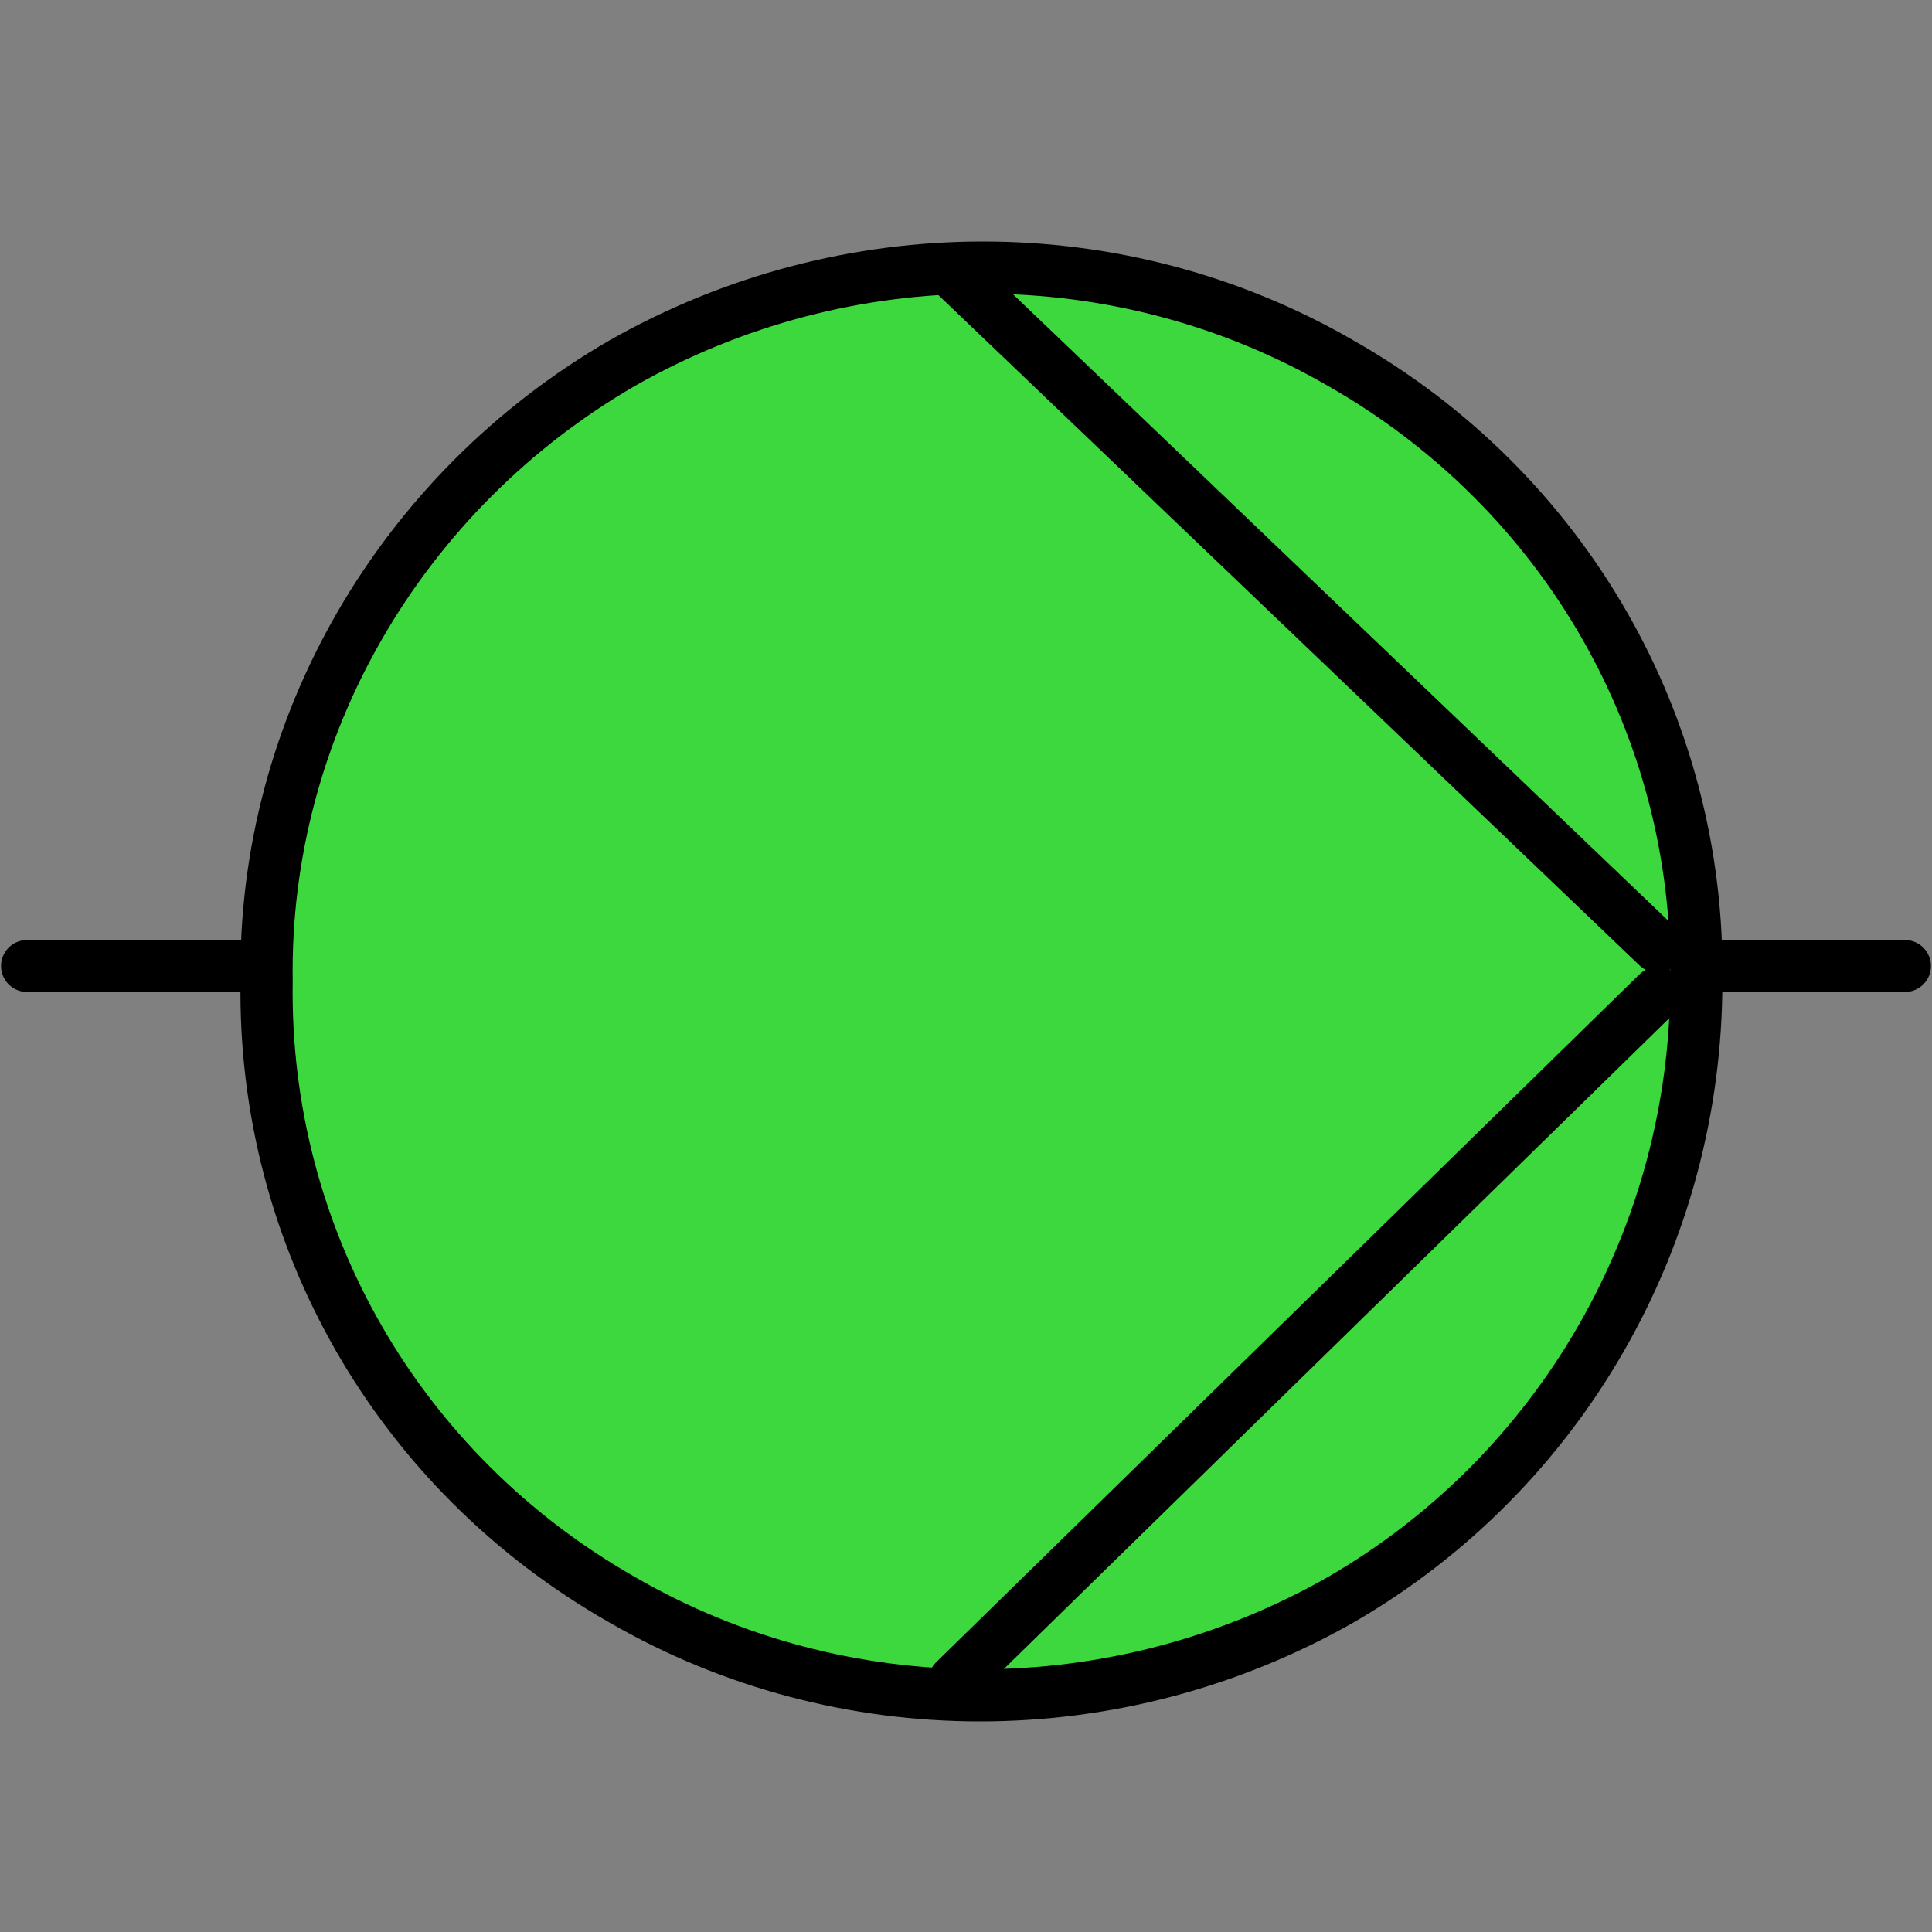 <?xml version="1.0" encoding="utf-8"?>
<!-- Generator: Adobe Illustrator 22.1.0, SVG Export Plug-In . SVG Version: 6.00 Build 0)  -->
<svg version="1.1"
	 id="svg2" xmlns:cc="http://creativecommons.org/ns#" xmlns:dc="http://purl.org/dc/elements/1.1/" xmlns:rdf="http://www.w3.org/1999/02/22-rdf-syntax-ns#" xmlns:svg="http://www.w3.org/2000/svg"
	 xmlns="http://www.w3.org/2000/svg" xmlns:xlink="http://www.w3.org/1999/xlink" x="0px" y="0px" viewBox="0 0 50 50"
	 style="enable-background:new 0 0 50 50;" xml:space="preserve">
<rect x="0" y="0" width="50" height="50" fill="#808080" stroke="none"/>
<style type="text/css">
	.st0{fill:none;stroke:#000000;stroke-width:1.345;stroke-linecap:round;stroke-linejoin:round;}
	.st1{fill:#3DD83D;stroke:#000000;stroke-width:1.35;stroke-linecap:round;stroke-linejoin:round;}
	.st2{fill:#FFFFFF;stroke:#000000;stroke-width:1.35;stroke-linecap:round;stroke-linejoin:round;}
	.st3{fill:none;}
</style>
<g id="surface1">
	<path id="path5" class="st0" d="M0.7,25h8.5"/>
	<path id="path7" class="st0" d="M43.6,25l5.7,0"/>
	<path id="path9" class="st1" d="M43.9,25.4c0.1-6.6-3.4-12.7-9.2-16c-5.7-3.3-12.8-3.3-18.6,0c-5.7,3.3-9.3,9.4-9.2,16
		c-0.1,6.6,3.4,12.7,9.2,16c5.7,3.3,12.8,3.3,18.6,0C40.4,38.1,43.9,32,43.9,25.4"/>
	<path id="path11" class="st2" d="M24.7,43.5l18.2-17.8"/>
	<path id="path13" class="st2" d="M24.7,7.1l18.2,17.4"/>
</g>
<rect class="st3" width="50" height="50"/>
</svg>
